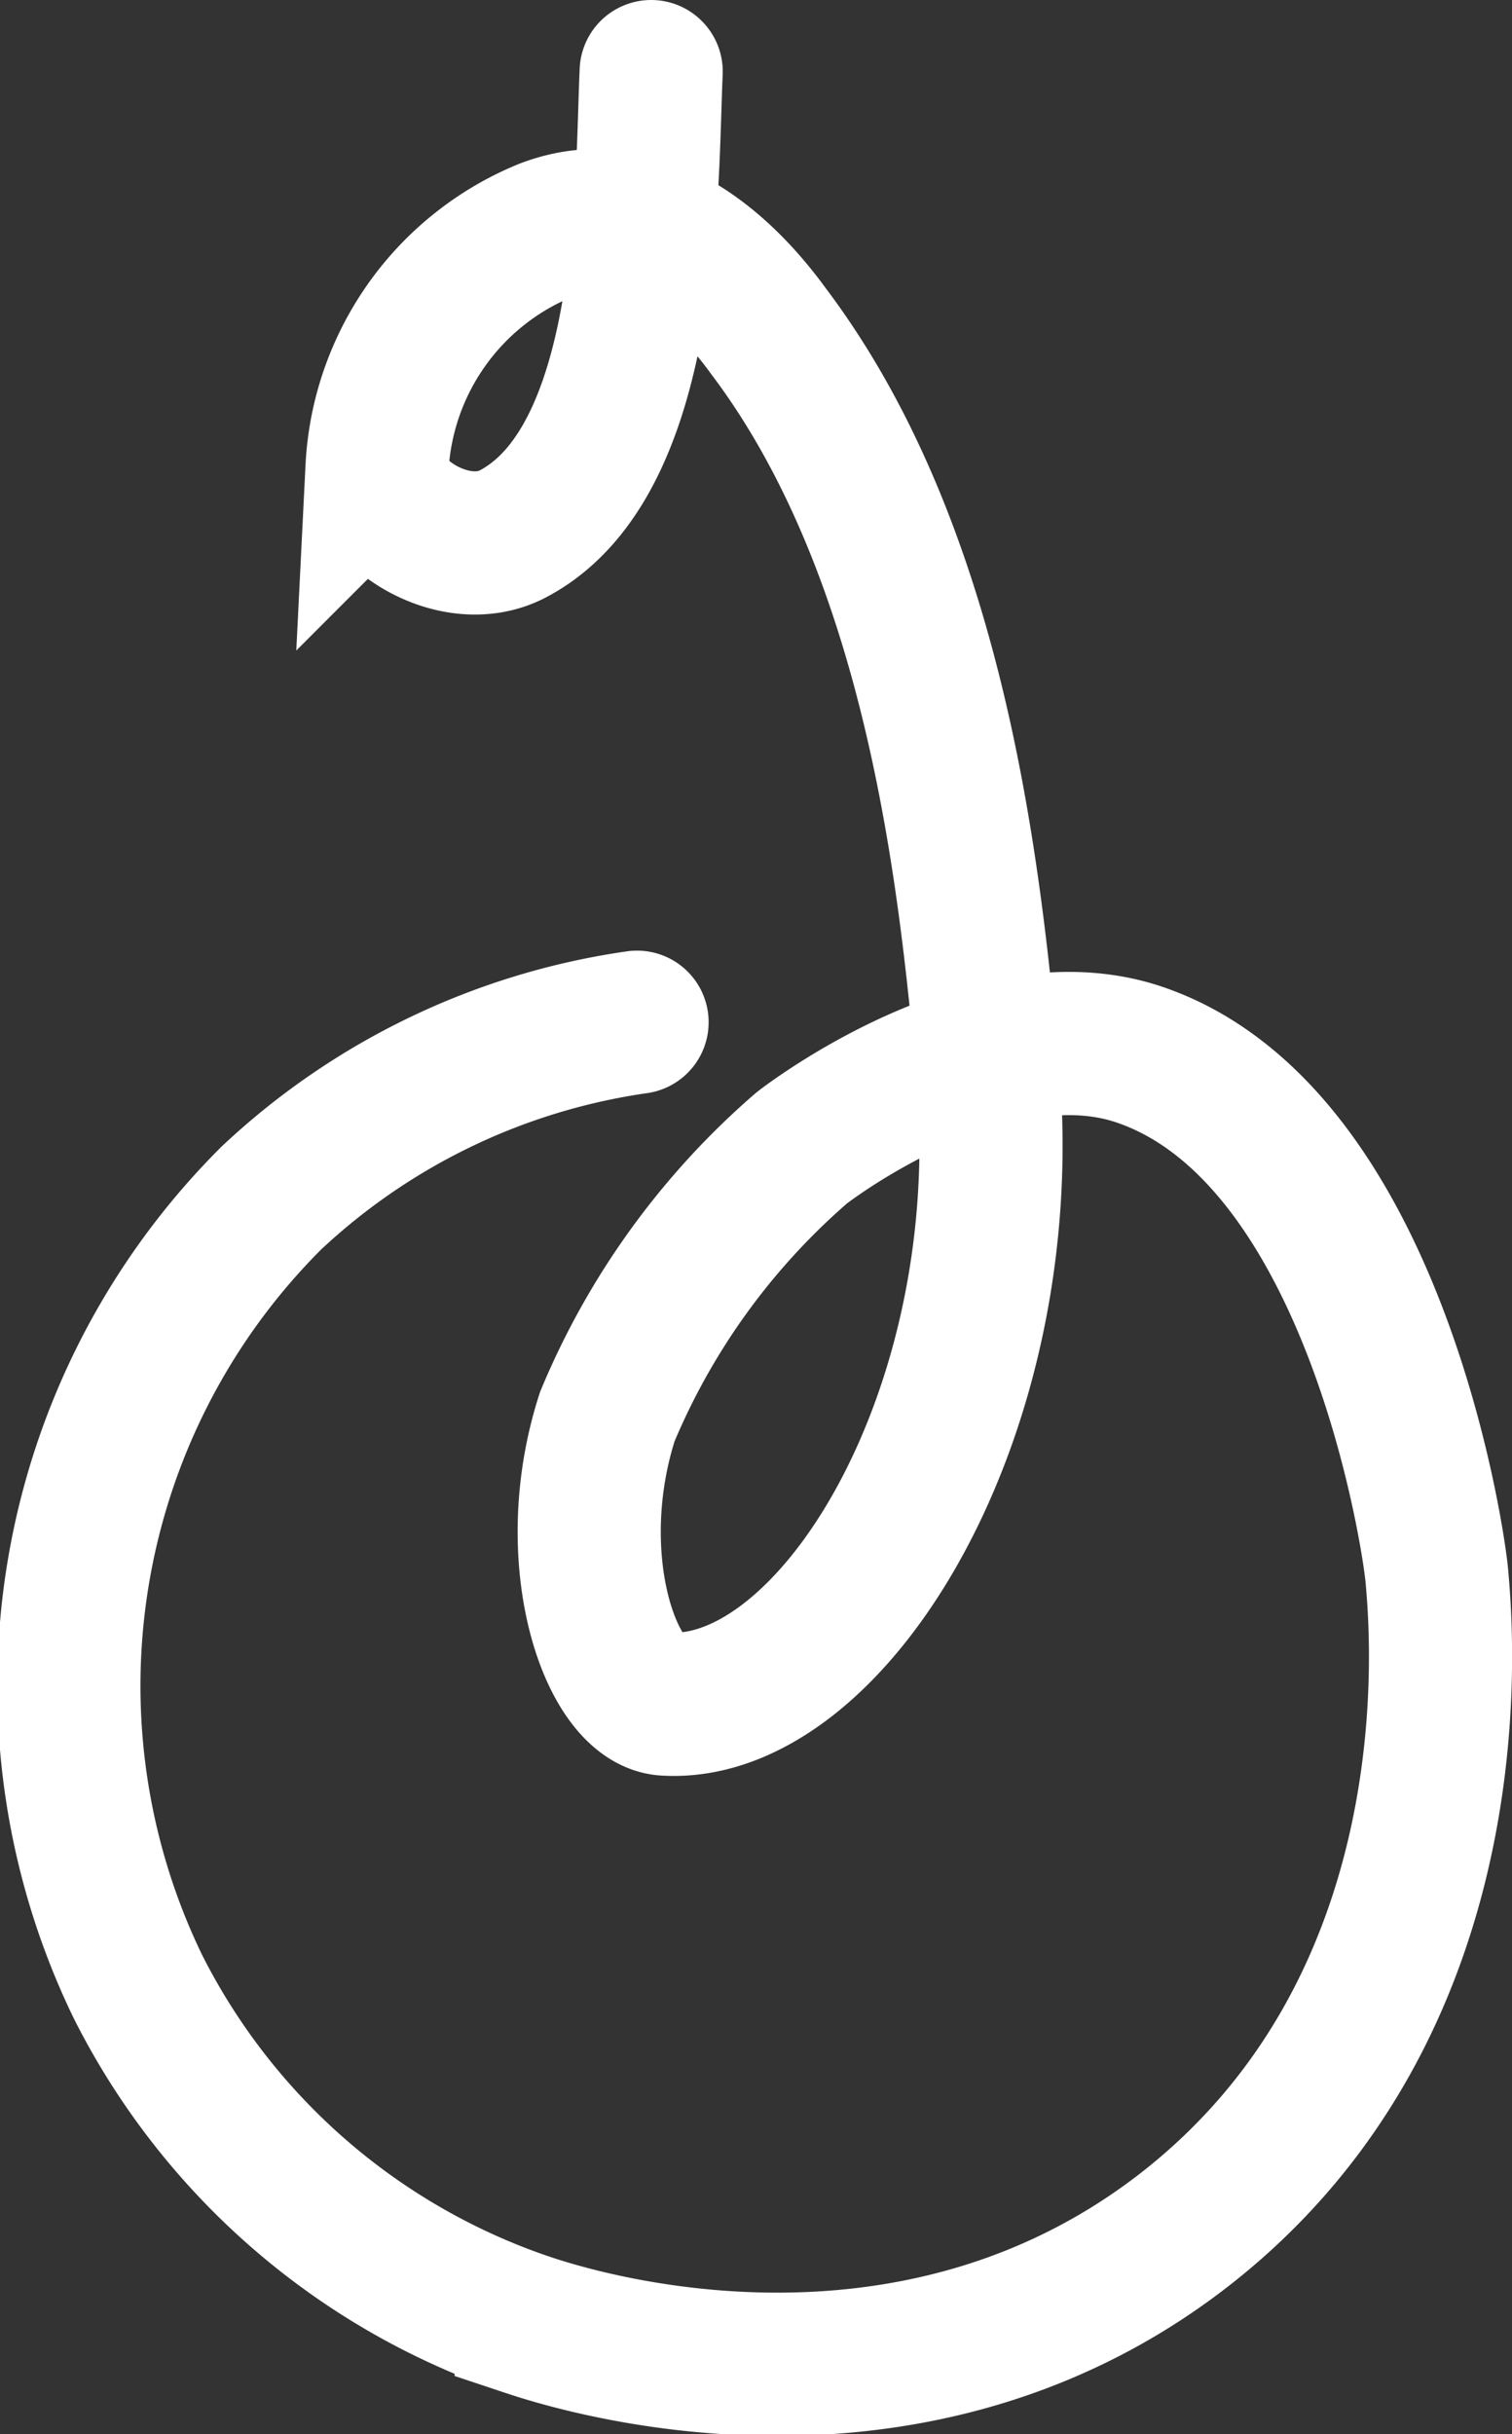 <svg xmlns="http://www.w3.org/2000/svg" xmlns:xlink="http://www.w3.org/1999/xlink" viewBox="0 0 30 48.27"><rect x="0" y="0" width="30" height="48.27" fill="#333333" stroke="none"/><defs><style>.cls-1,.cls-3{fill:none;}.cls-2{clip-path:url(#clip-path);}.cls-3{stroke:#fff;stroke-linecap:round;stroke-miterlimit:10;stroke-width:2.84px;}</style><clipPath id="clip-path" transform="translate(0 0)"><rect class="cls-1" width="30" height="48.27"/></clipPath></defs><g id="Layer_2" data-name="Layer 2"><g id="Mockups"><g id="Artwork_40" data-name="Artwork 40"><g class="cls-2"><g class="cls-2"><path class="cls-3" d="M12.92,1.42c-.1,2.29,0,7.76-2.77,9.18-1.16.58-2.72-.48-2.67-1.31a5.39,5.39,0,0,1,3.34-4.72c2.27-.87,4,1.41,4.43,2,3.33,4.41,4,10.83,4.35,14.7C20.19,28,16.53,34,13.2,33.79c-1.08-.07-2.06-2.88-1.15-5.7a14.33,14.33,0,0,1,3.86-5.33c.31-.24,3.82-2.84,6.72-1.84,4.64,1.6,5.82,9.61,5.88,10.34.11,1.24.72,8.55-5.07,13-5.62,4.31-12.31,2.06-13,1.83a13.48,13.48,0,0,1-7.7-6.69A13.66,13.66,0,0,1,5.38,23.76a13.36,13.36,0,0,1,7.26-3.49" transform="translate(0 0)"/></g></g></g></g></g></svg>